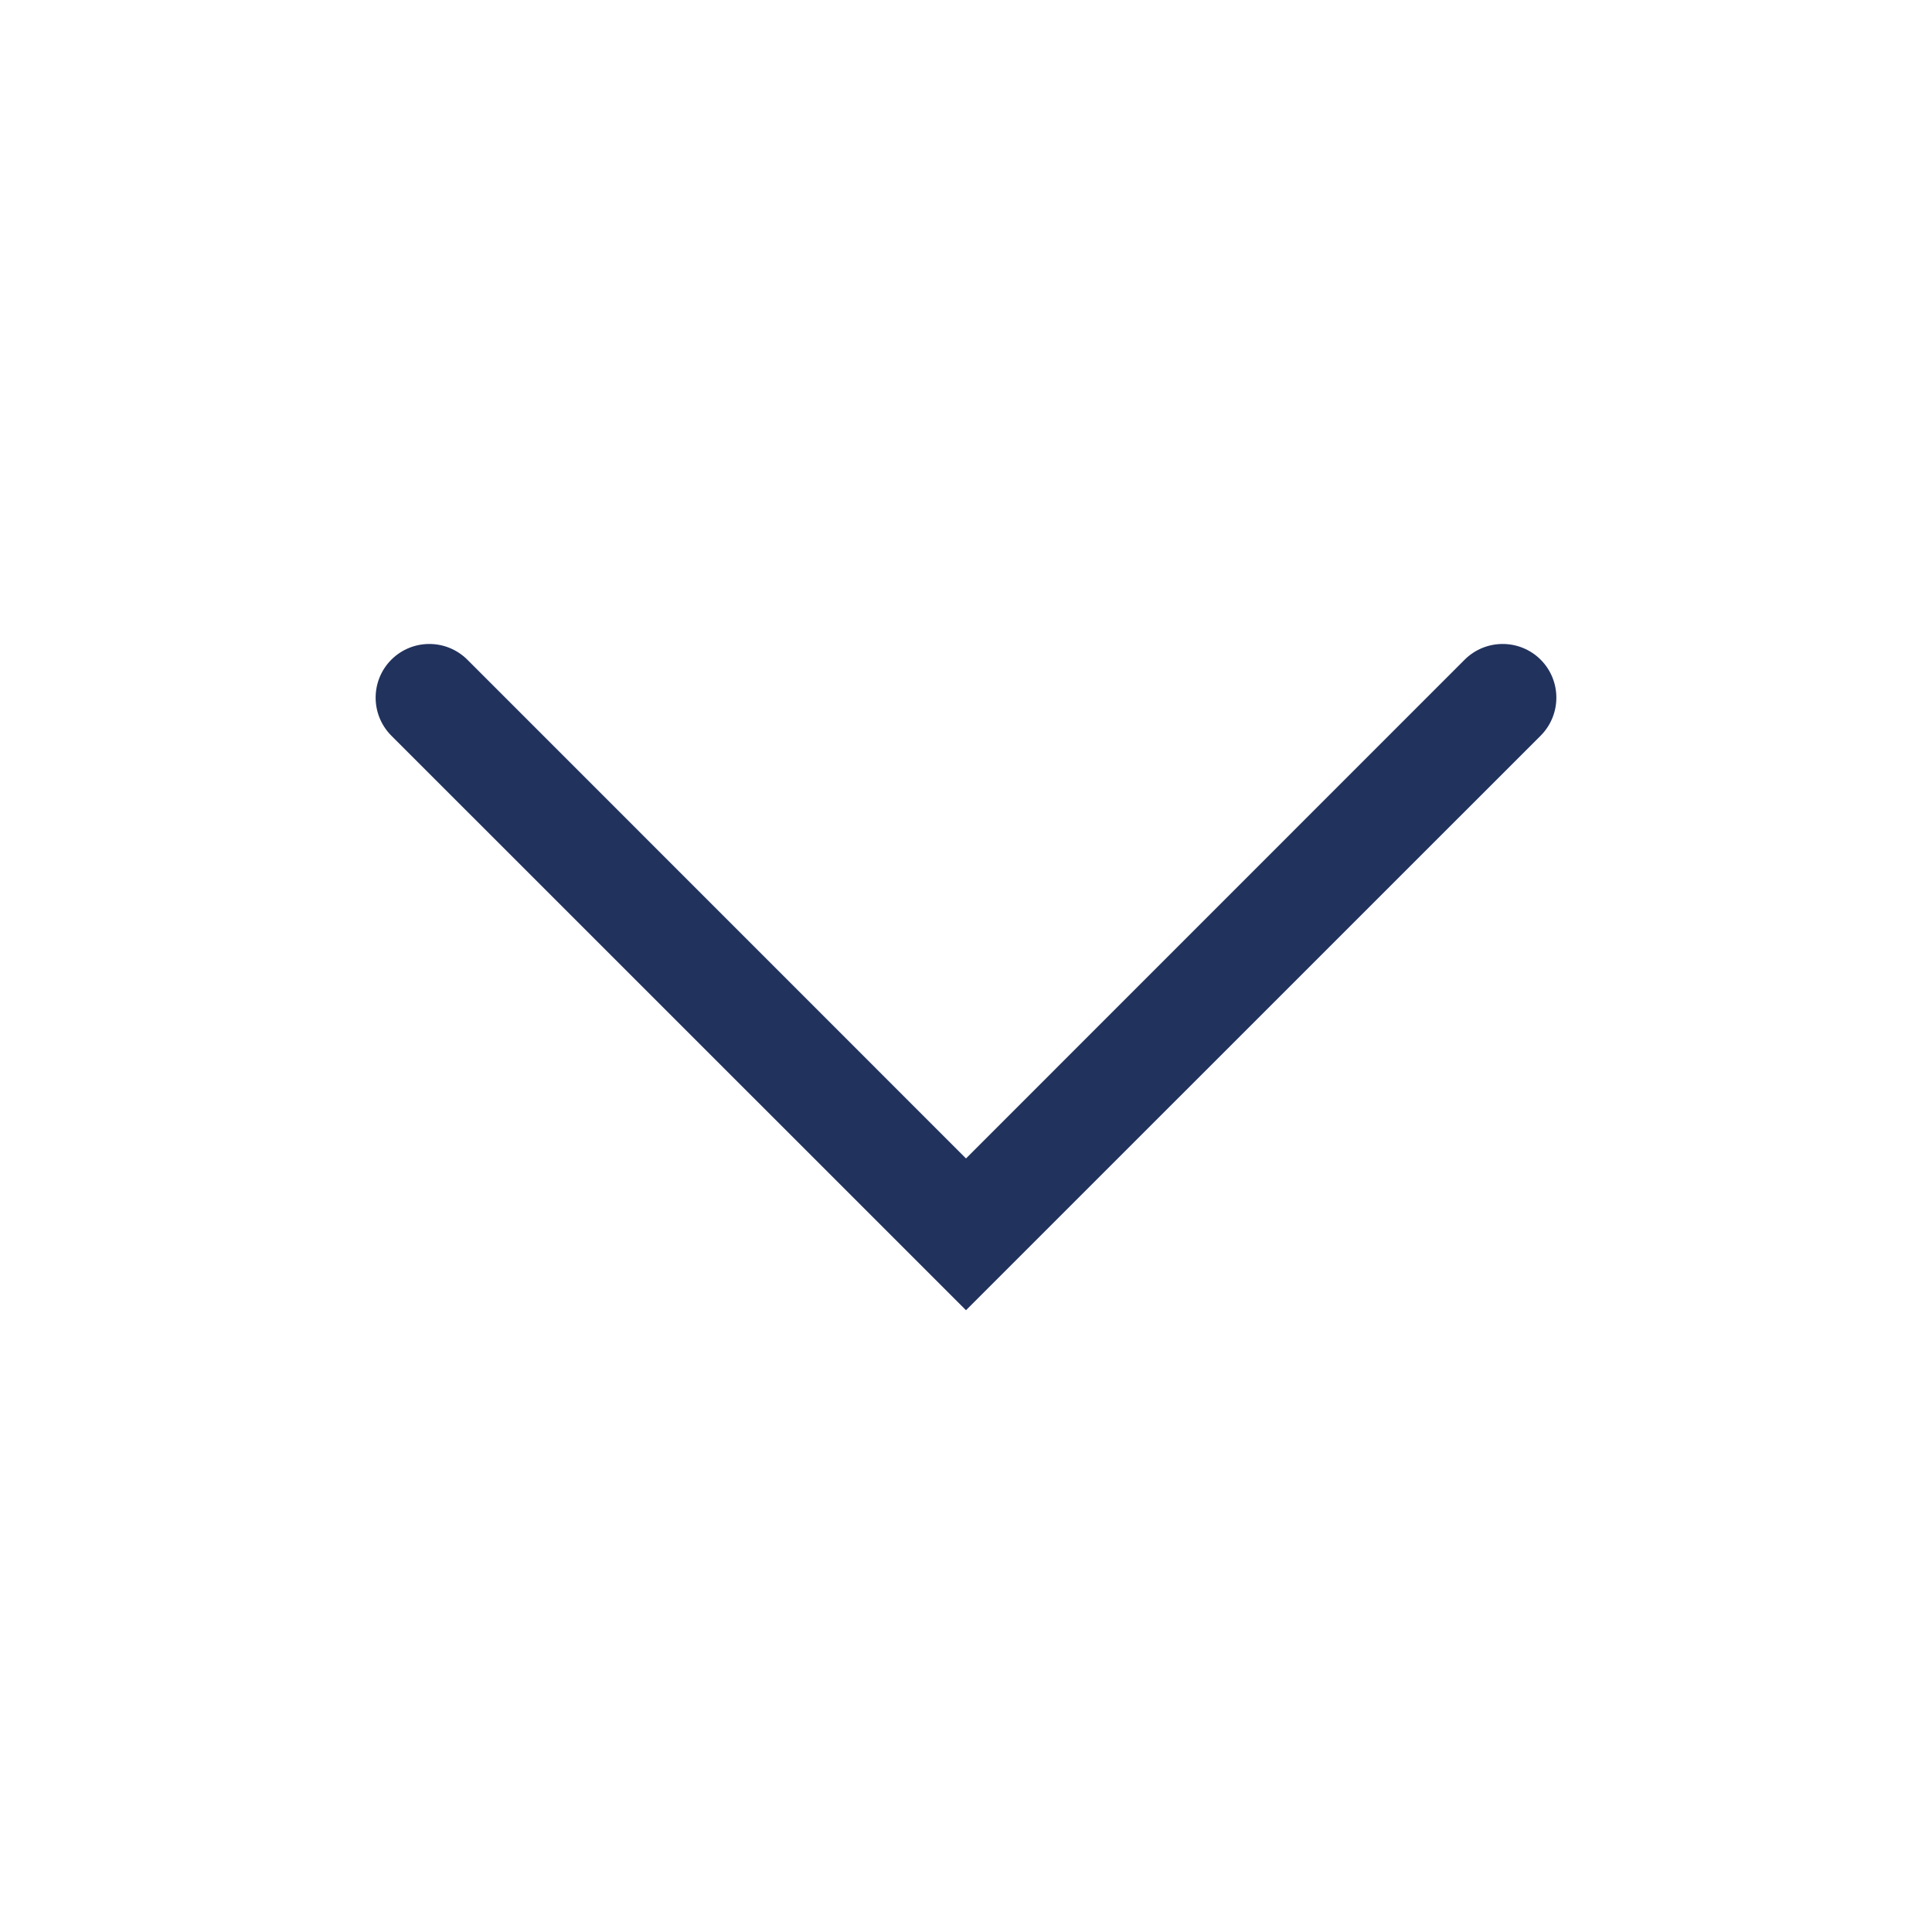 <svg width="18" height="18" viewBox="0 0 18 18" fill="none" xmlns="http://www.w3.org/2000/svg">
<path fill-rule="evenodd" clip-rule="evenodd" d="M3.646 6.146C3.842 5.951 4.158 5.951 4.354 6.146L9 10.793L13.646 6.146C13.842 5.951 14.158 5.951 14.354 6.146C14.549 6.342 14.549 6.658 14.354 6.854L9 12.207L3.646 6.854C3.451 6.658 3.451 6.342 3.646 6.146Z" fill="#21325D"/>
</svg>
